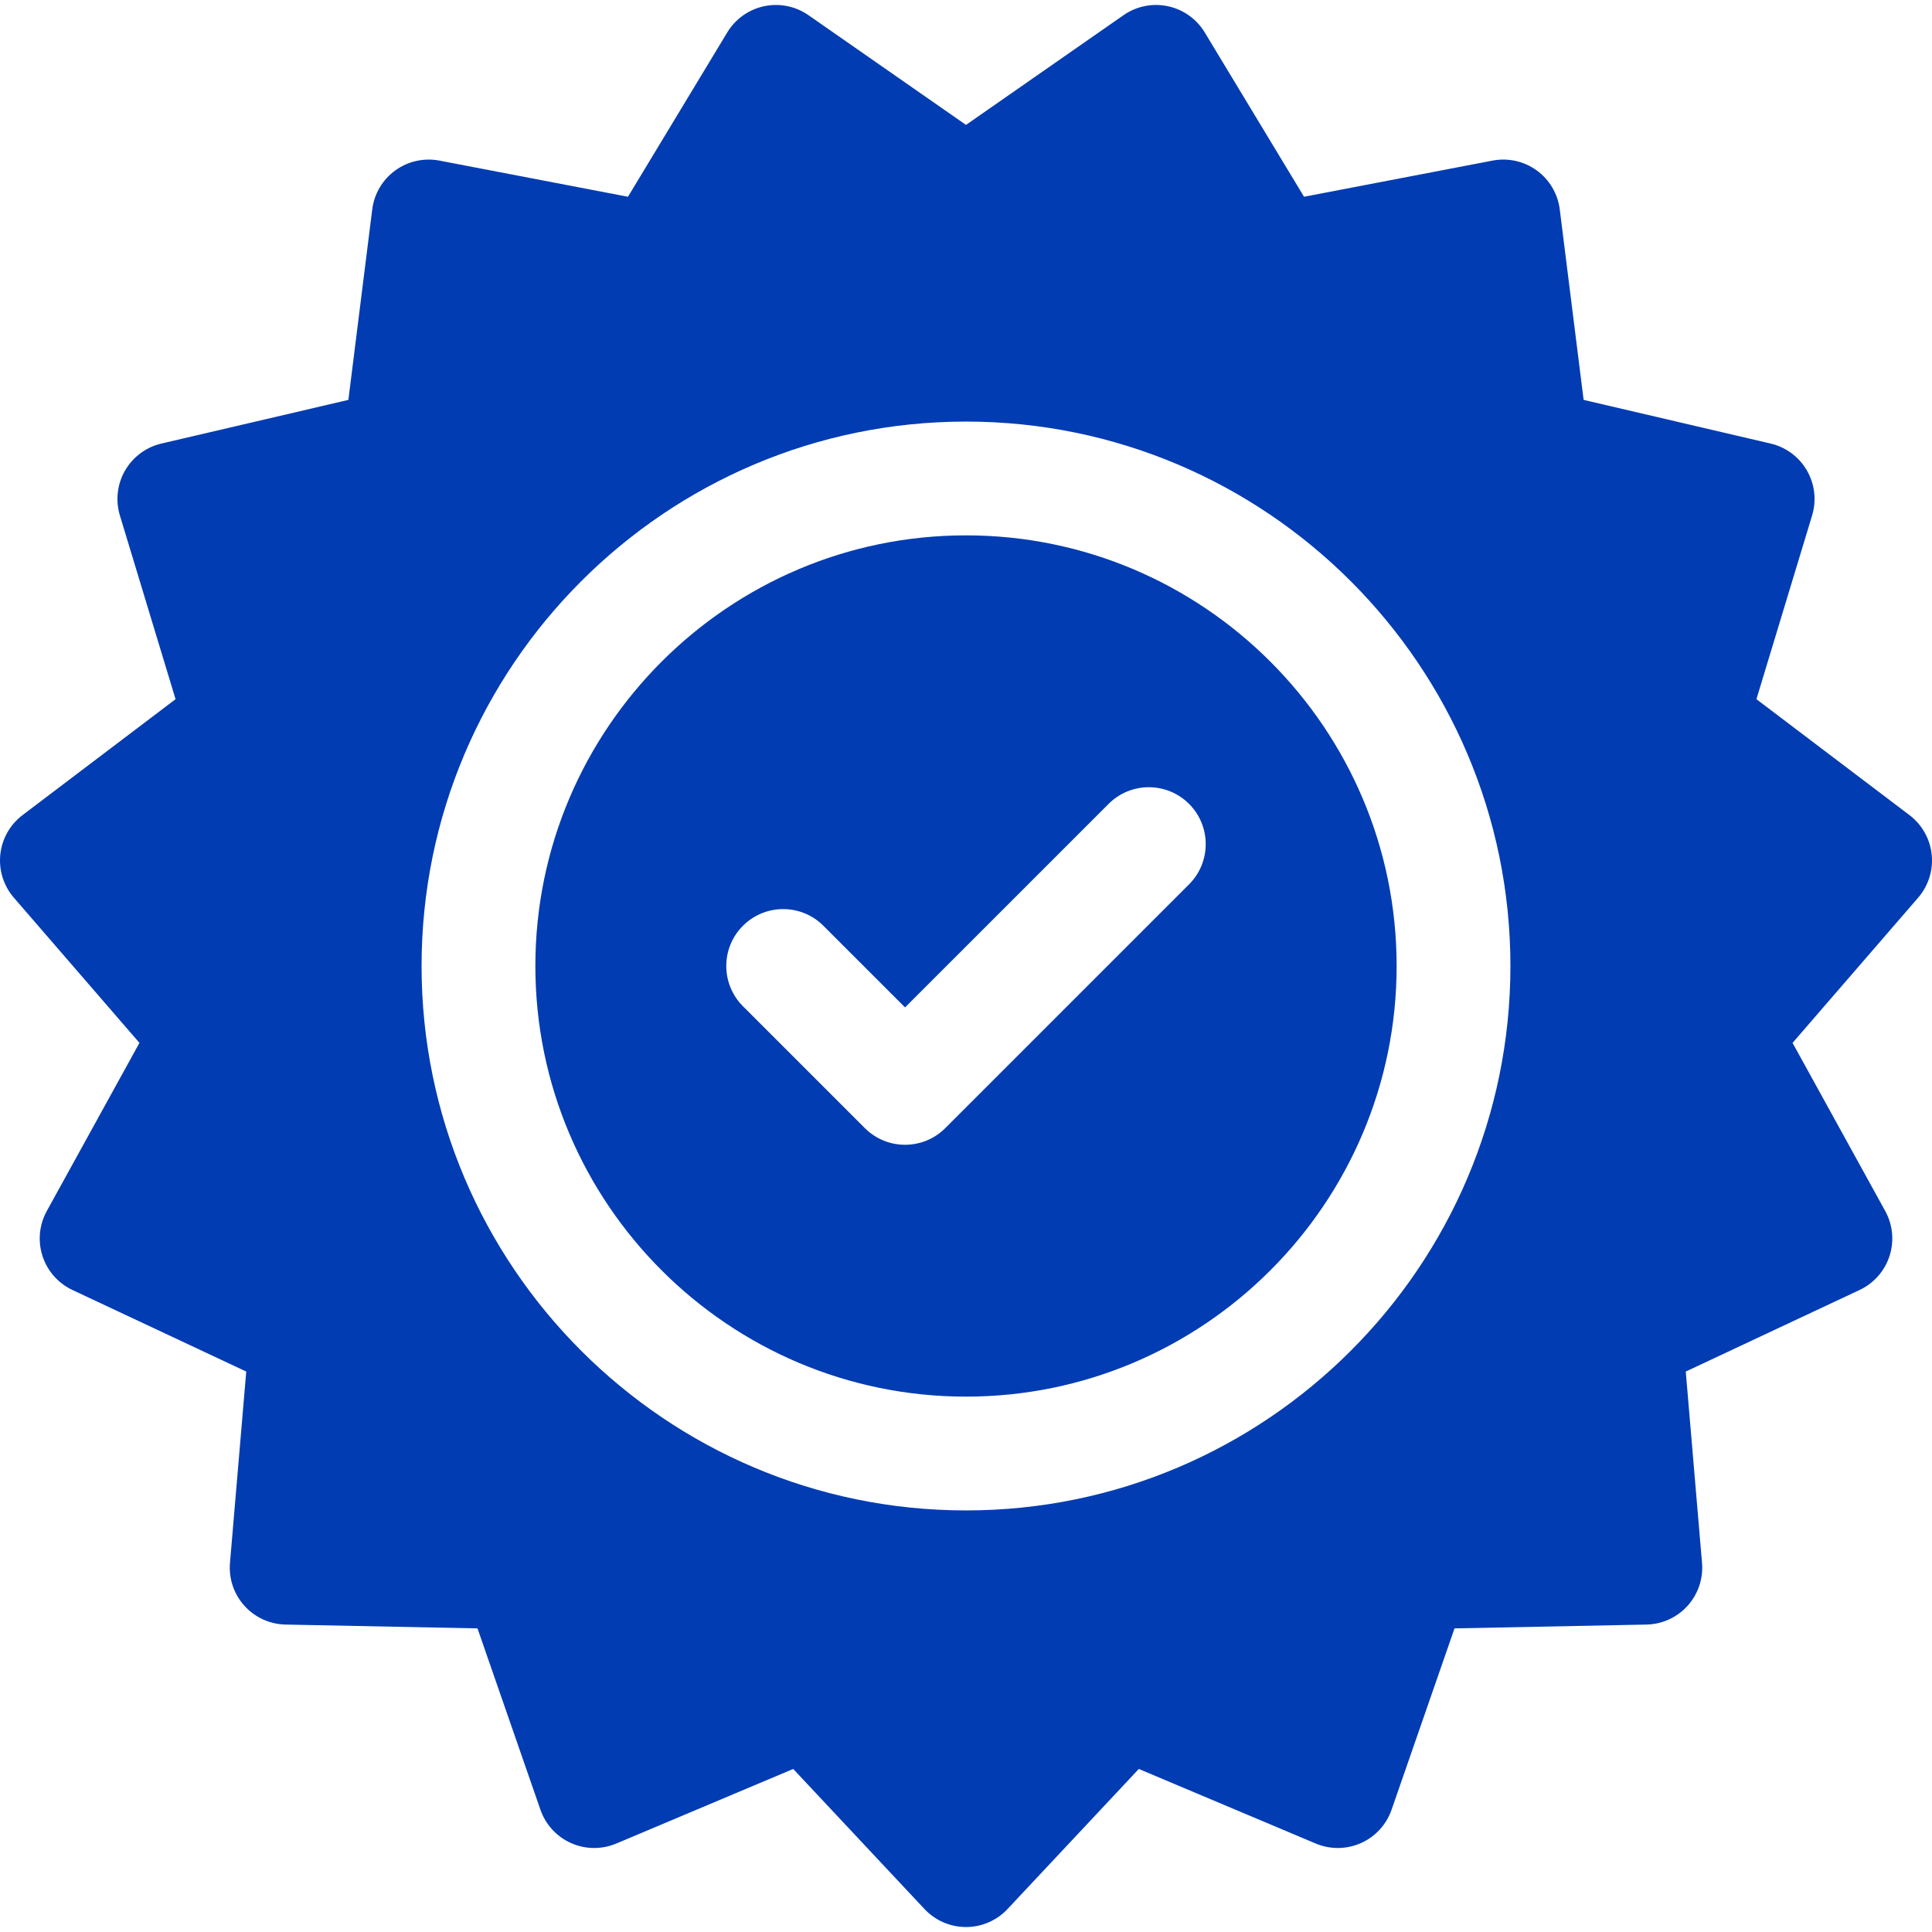 <svg xmlns="http://www.w3.org/2000/svg" width="512" height="512" x="0" y="0" viewBox="0 0 512 512" style="enable-background:new 0 0 512 512" xml:space="preserve" class=""><g>
	<g>
		<path d="M511.917,226.456c-0.435-4.146-2.568-7.927-5.89-10.444l-40.557-30.721l14.756-48.689    c1.209-3.991,0.713-8.303-1.371-11.914c-2.084-3.61-5.571-6.196-9.63-7.144l-49.548-11.569l-6.325-50.483    c-0.518-4.136-2.725-7.874-6.098-10.323c-3.371-2.452-7.609-3.398-11.702-2.611l-49.968,9.584L319.269,8.597    c-2.156-3.567-5.693-6.084-9.77-6.95c-4.078-0.867-8.332-0.008-11.753,2.375l-41.747,29.079L214.25,4.023    c-3.422-2.382-7.677-3.242-11.753-2.375c-4.078,0.866-7.614,3.382-9.77,6.951l-26.311,43.546l-49.968-9.584    c-4.094-0.784-8.331,0.16-11.703,2.611c-3.372,2.45-5.58,6.186-6.097,10.323l-6.325,50.483l-49.548,11.569    c-4.06,0.948-7.545,3.534-9.63,7.144c-2.084,3.611-2.58,7.922-1.372,11.911l14.754,48.691L5.973,216.012    c-3.323,2.517-5.455,6.297-5.89,10.443c-0.436,4.146,0.863,8.287,3.591,11.44l33.281,38.481L12.4,320.935    c-2.012,3.651-2.422,7.972-1.134,11.937c1.289,3.963,4.16,7.218,7.934,8.989l46.056,21.616l-4.309,50.696    c-0.354,4.154,1.028,8.269,3.819,11.367c2.788,3.098,6.737,4.902,10.904,4.986l50.87,1.014l16.682,48.064    c1.366,3.938,4.302,7.136,8.11,8.831c3.81,1.697,8.149,1.738,11.991,0.12l46.886-19.763l34.79,37.124    c2.851,3.042,6.833,4.768,11.001,4.768c4.169,0,8.151-1.726,11.002-4.768l34.791-37.124l46.882,19.763    c3.841,1.617,8.182,1.574,11.99-0.12c3.808-1.695,6.745-4.891,8.111-8.83l16.684-48.065l50.868-1.014    c4.167-0.083,8.115-1.888,10.904-4.986c2.789-3.098,4.172-7.212,3.819-11.367l-4.309-50.696l46.059-21.616    c3.775-1.771,6.646-5.026,7.934-8.99c1.288-3.963,0.878-8.285-1.135-11.937l-24.557-44.559l33.284-38.481    C511.053,234.743,512.352,230.601,511.917,226.456z M255.999,400.278c-79.556,0-144.278-64.723-144.278-144.278    s64.723-144.278,144.278-144.278S400.277,176.446,400.277,256S335.554,400.278,255.999,400.278z" fill="#013CB2" ></path>
	</g>
	<g>
		<path d="M255.999,141.877c-62.927,0-114.122,51.195-114.122,114.122s51.196,114.122,114.122,114.122    c62.929,0,114.122-51.195,114.122-114.122S318.927,141.877,255.999,141.877z M315.111,234.362l-64.599,64.599    c-2.945,2.944-6.803,4.417-10.662,4.417c-3.858,0-7.717-1.473-10.66-4.417l-32.302-32.3c-5.887-5.887-5.887-15.434,0-21.323    c5.887-5.887,15.435-5.889,21.323,0l21.639,21.638l53.938-53.937c5.888-5.887,15.435-5.889,21.324,0    C320.999,218.927,320.999,228.474,315.111,234.362z" fill="#013CB2" ></path>
	</g>
</g>
</svg>